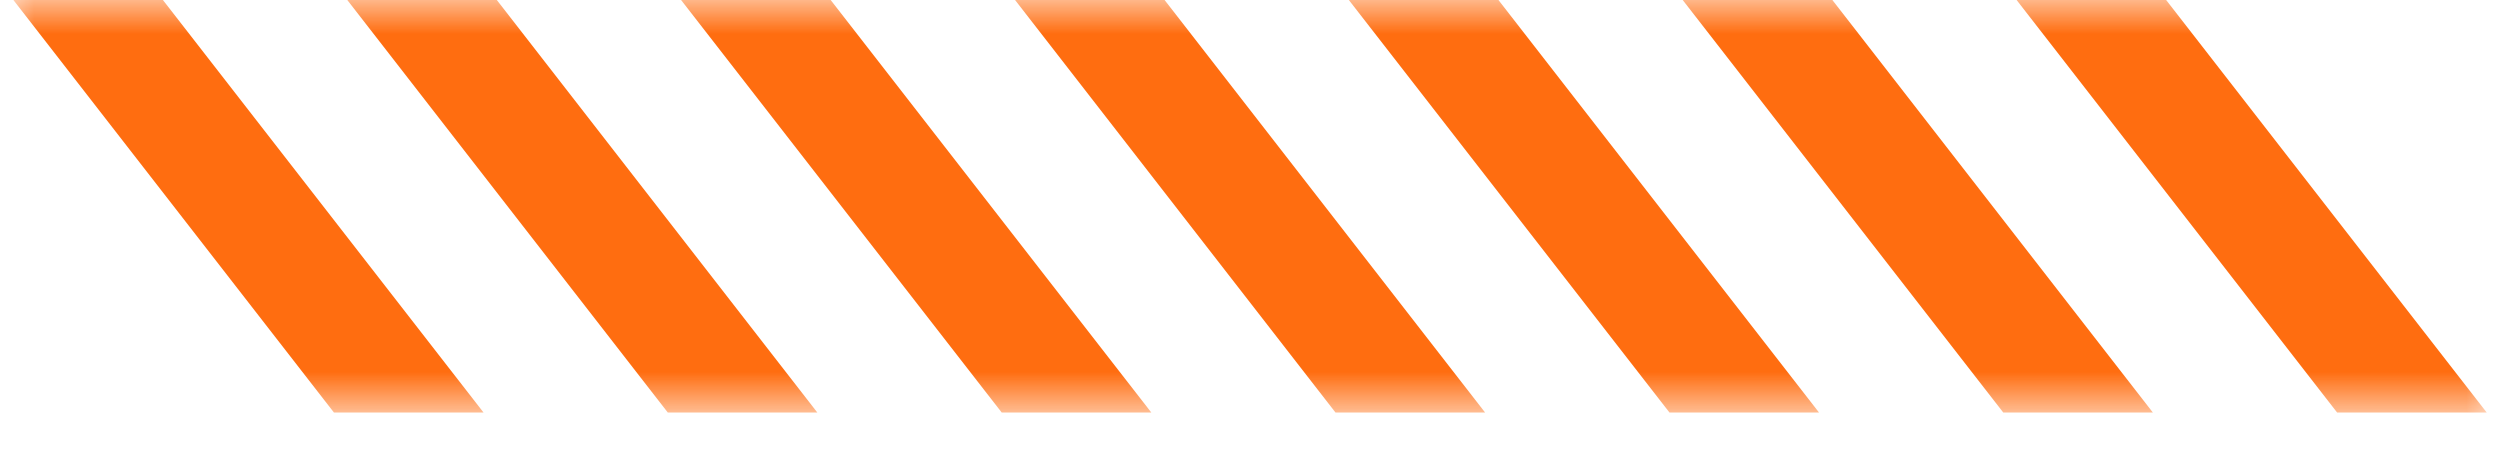 <svg width="37" height="7" viewBox="0 0 37 7" fill="none" xmlns="http://www.w3.org/2000/svg">
<mask id="mask0_2006_178" style="mask-type:luminance" maskUnits="userSpaceOnUse" x="0" y="0" width="37" height="7">
<path d="M37 6.105L0 6.105L0 1.23978e-05L37 1.23978e-05V6.105Z" fill="white"/>
</mask>
<g mask="url(#mask0_2006_178)">
<path d="M2.411 1.23978e-05H0.198L4.942 6.105H7.156L2.411 1.23978e-05Z" fill="#FF6D10"/>
<path d="M7.353 7.34329e-05H5.14L9.883 6.105H12.096L7.353 7.34329e-05Z" fill="#FF6D10"/>
<path d="M12.294 7.34329e-05H10.08L14.825 6.105H17.039L12.294 7.34329e-05Z" fill="#FF6D10"/>
<path d="M17.236 7.34329e-05H15.023L19.765 6.105H21.979L17.236 7.34329e-05Z" fill="#FF6D10"/>
<path d="M22.177 7.34329e-05H19.963L24.708 6.105H26.921L22.177 7.34329e-05Z" fill="#FF6D10"/>
<path d="M27.119 7.34329e-05H24.904L29.648 6.105H31.862L27.119 7.34329e-05Z" fill="#FF6D10"/>
<path d="M32.059 7.34329e-05H29.846L34.589 6.105H36.803L32.059 7.34329e-05Z" fill="#FF6D10"/>
</g>
</svg>
